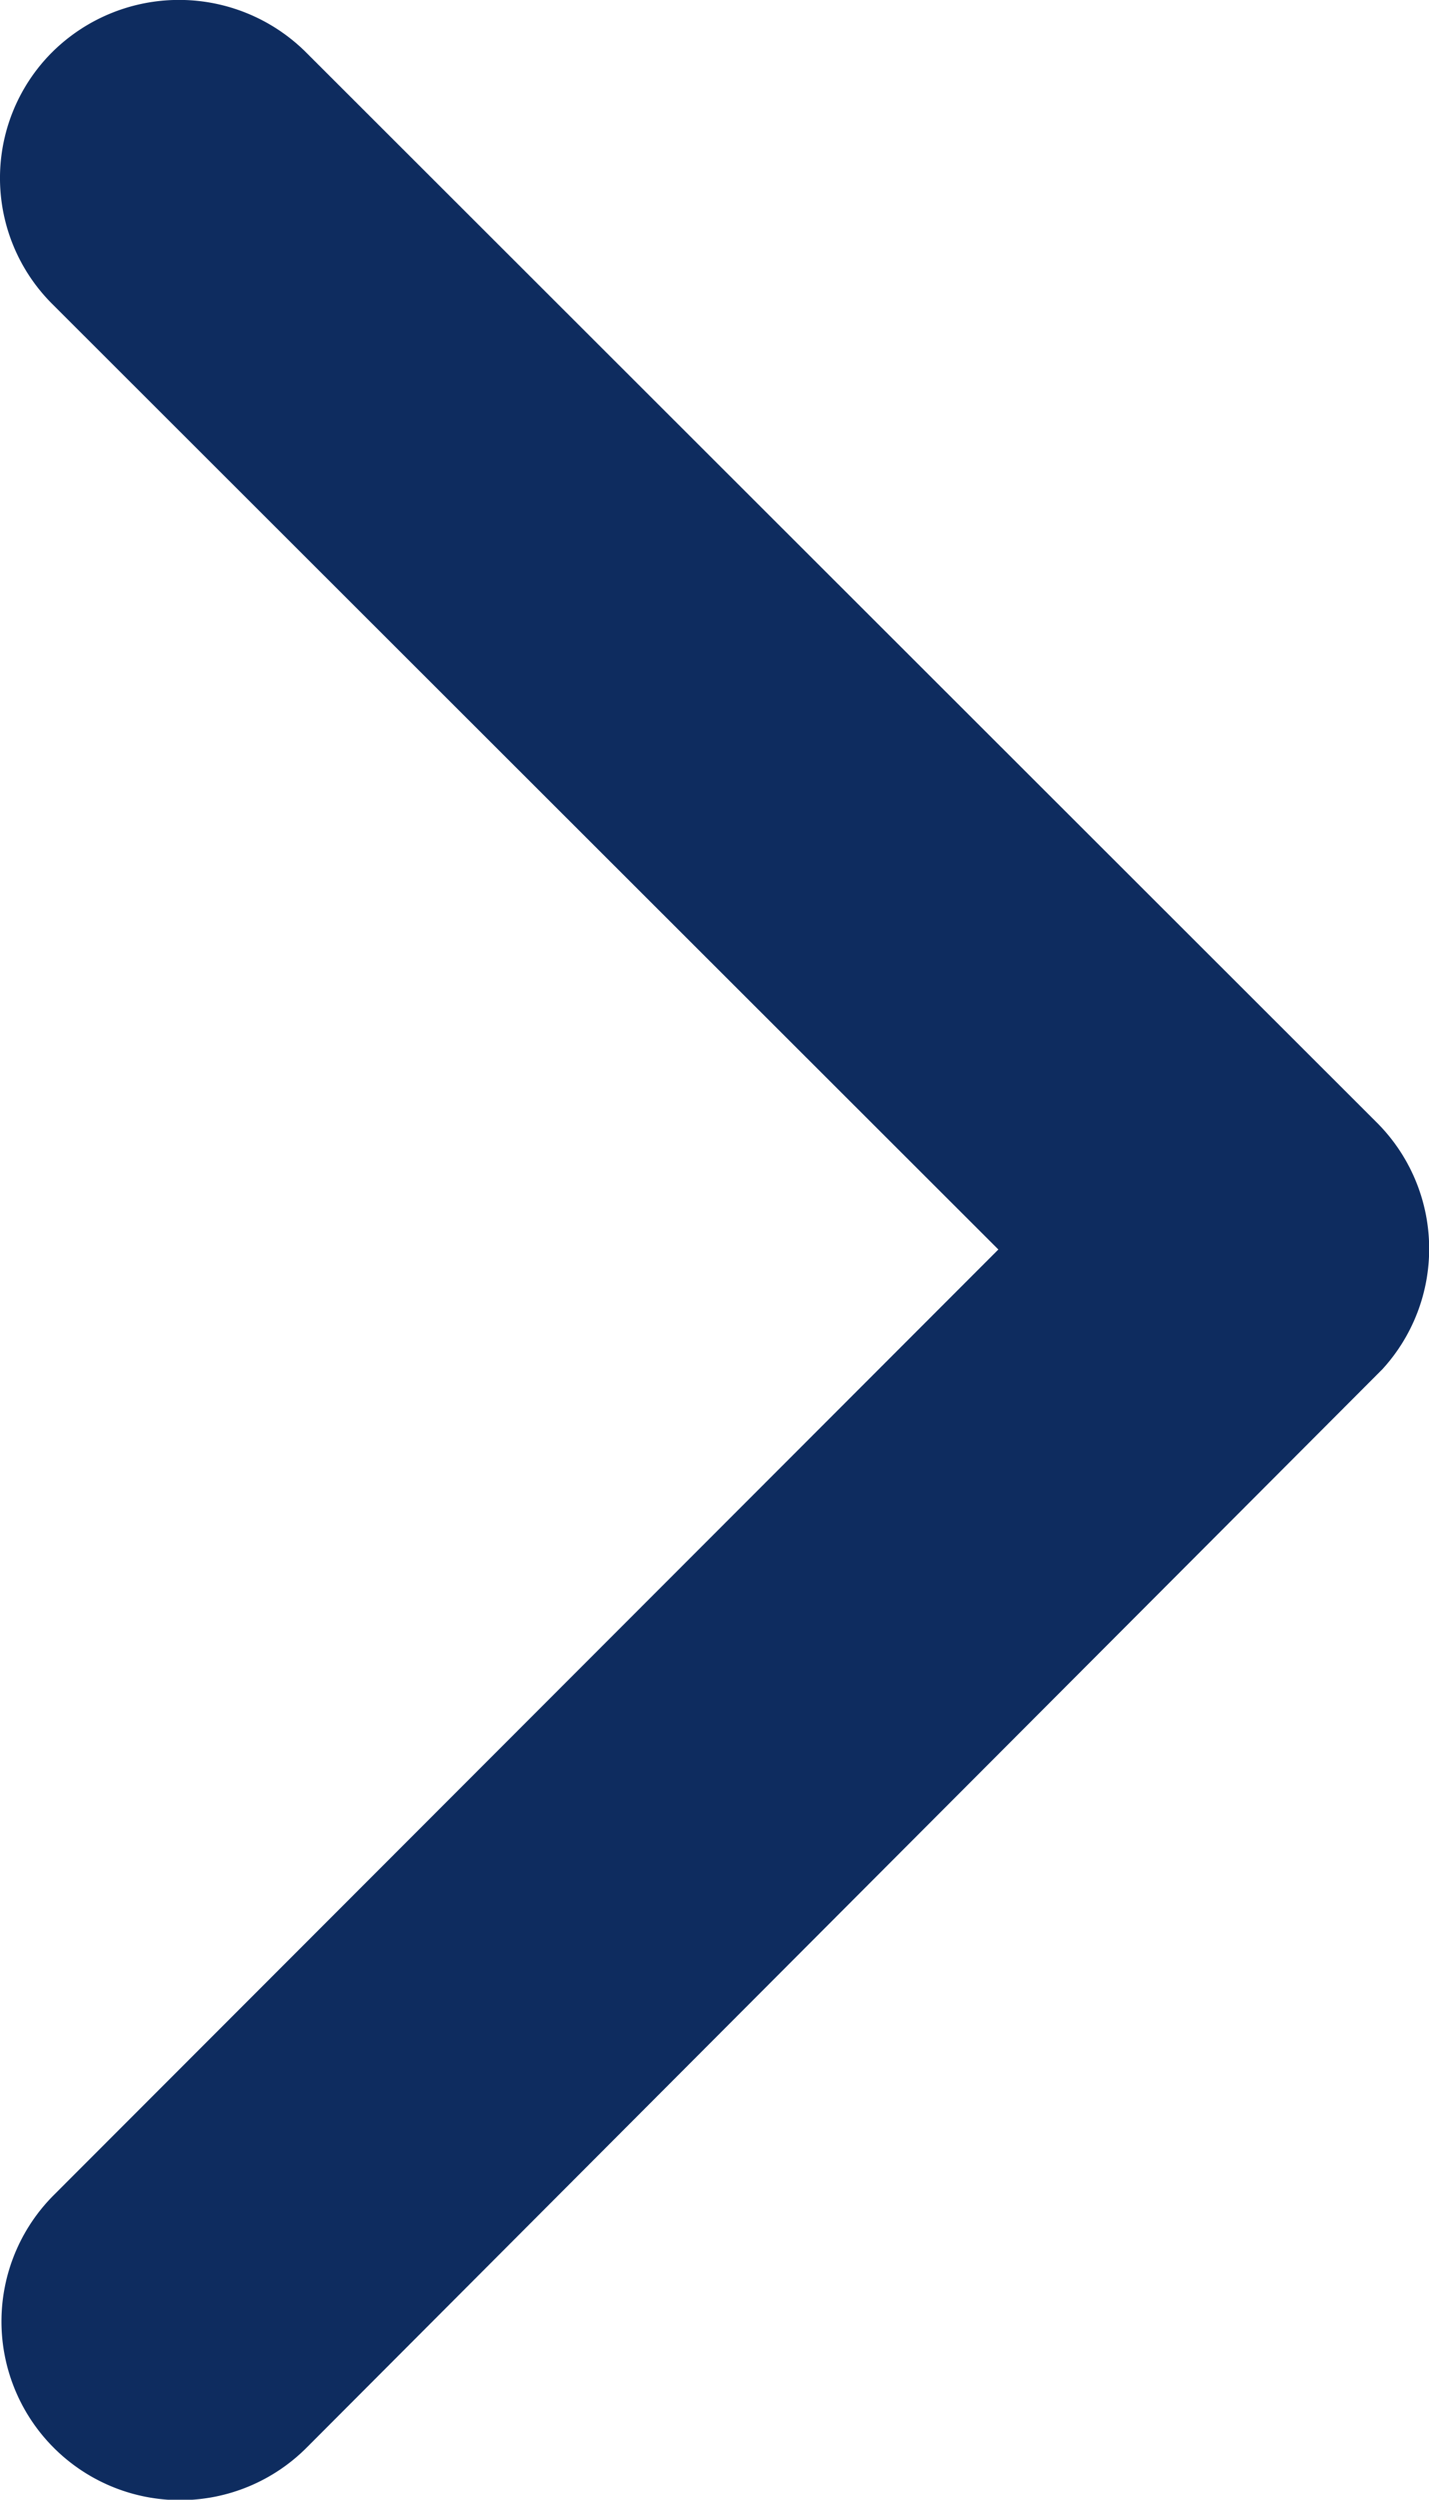 <svg xmlns="http://www.w3.org/2000/svg" width="11.435" height="20" viewBox="0 0 11.435 20">
  <path id="Icon_ionic-ios-arrow-forward" data-name="Icon ionic-ios-arrow-forward" d="M19.235,16.193,11.666,8.63a1.423,1.423,0,0,1,0-2.019,1.441,1.441,0,0,1,2.025,0l8.575,8.569a1.427,1.427,0,0,1,.042,1.971L13.7,25.779a1.429,1.429,0,1,1-2.025-2.019Z" transform="translate(-11.246 -6.196)" fill="#0e2c5f"/>
</svg>
